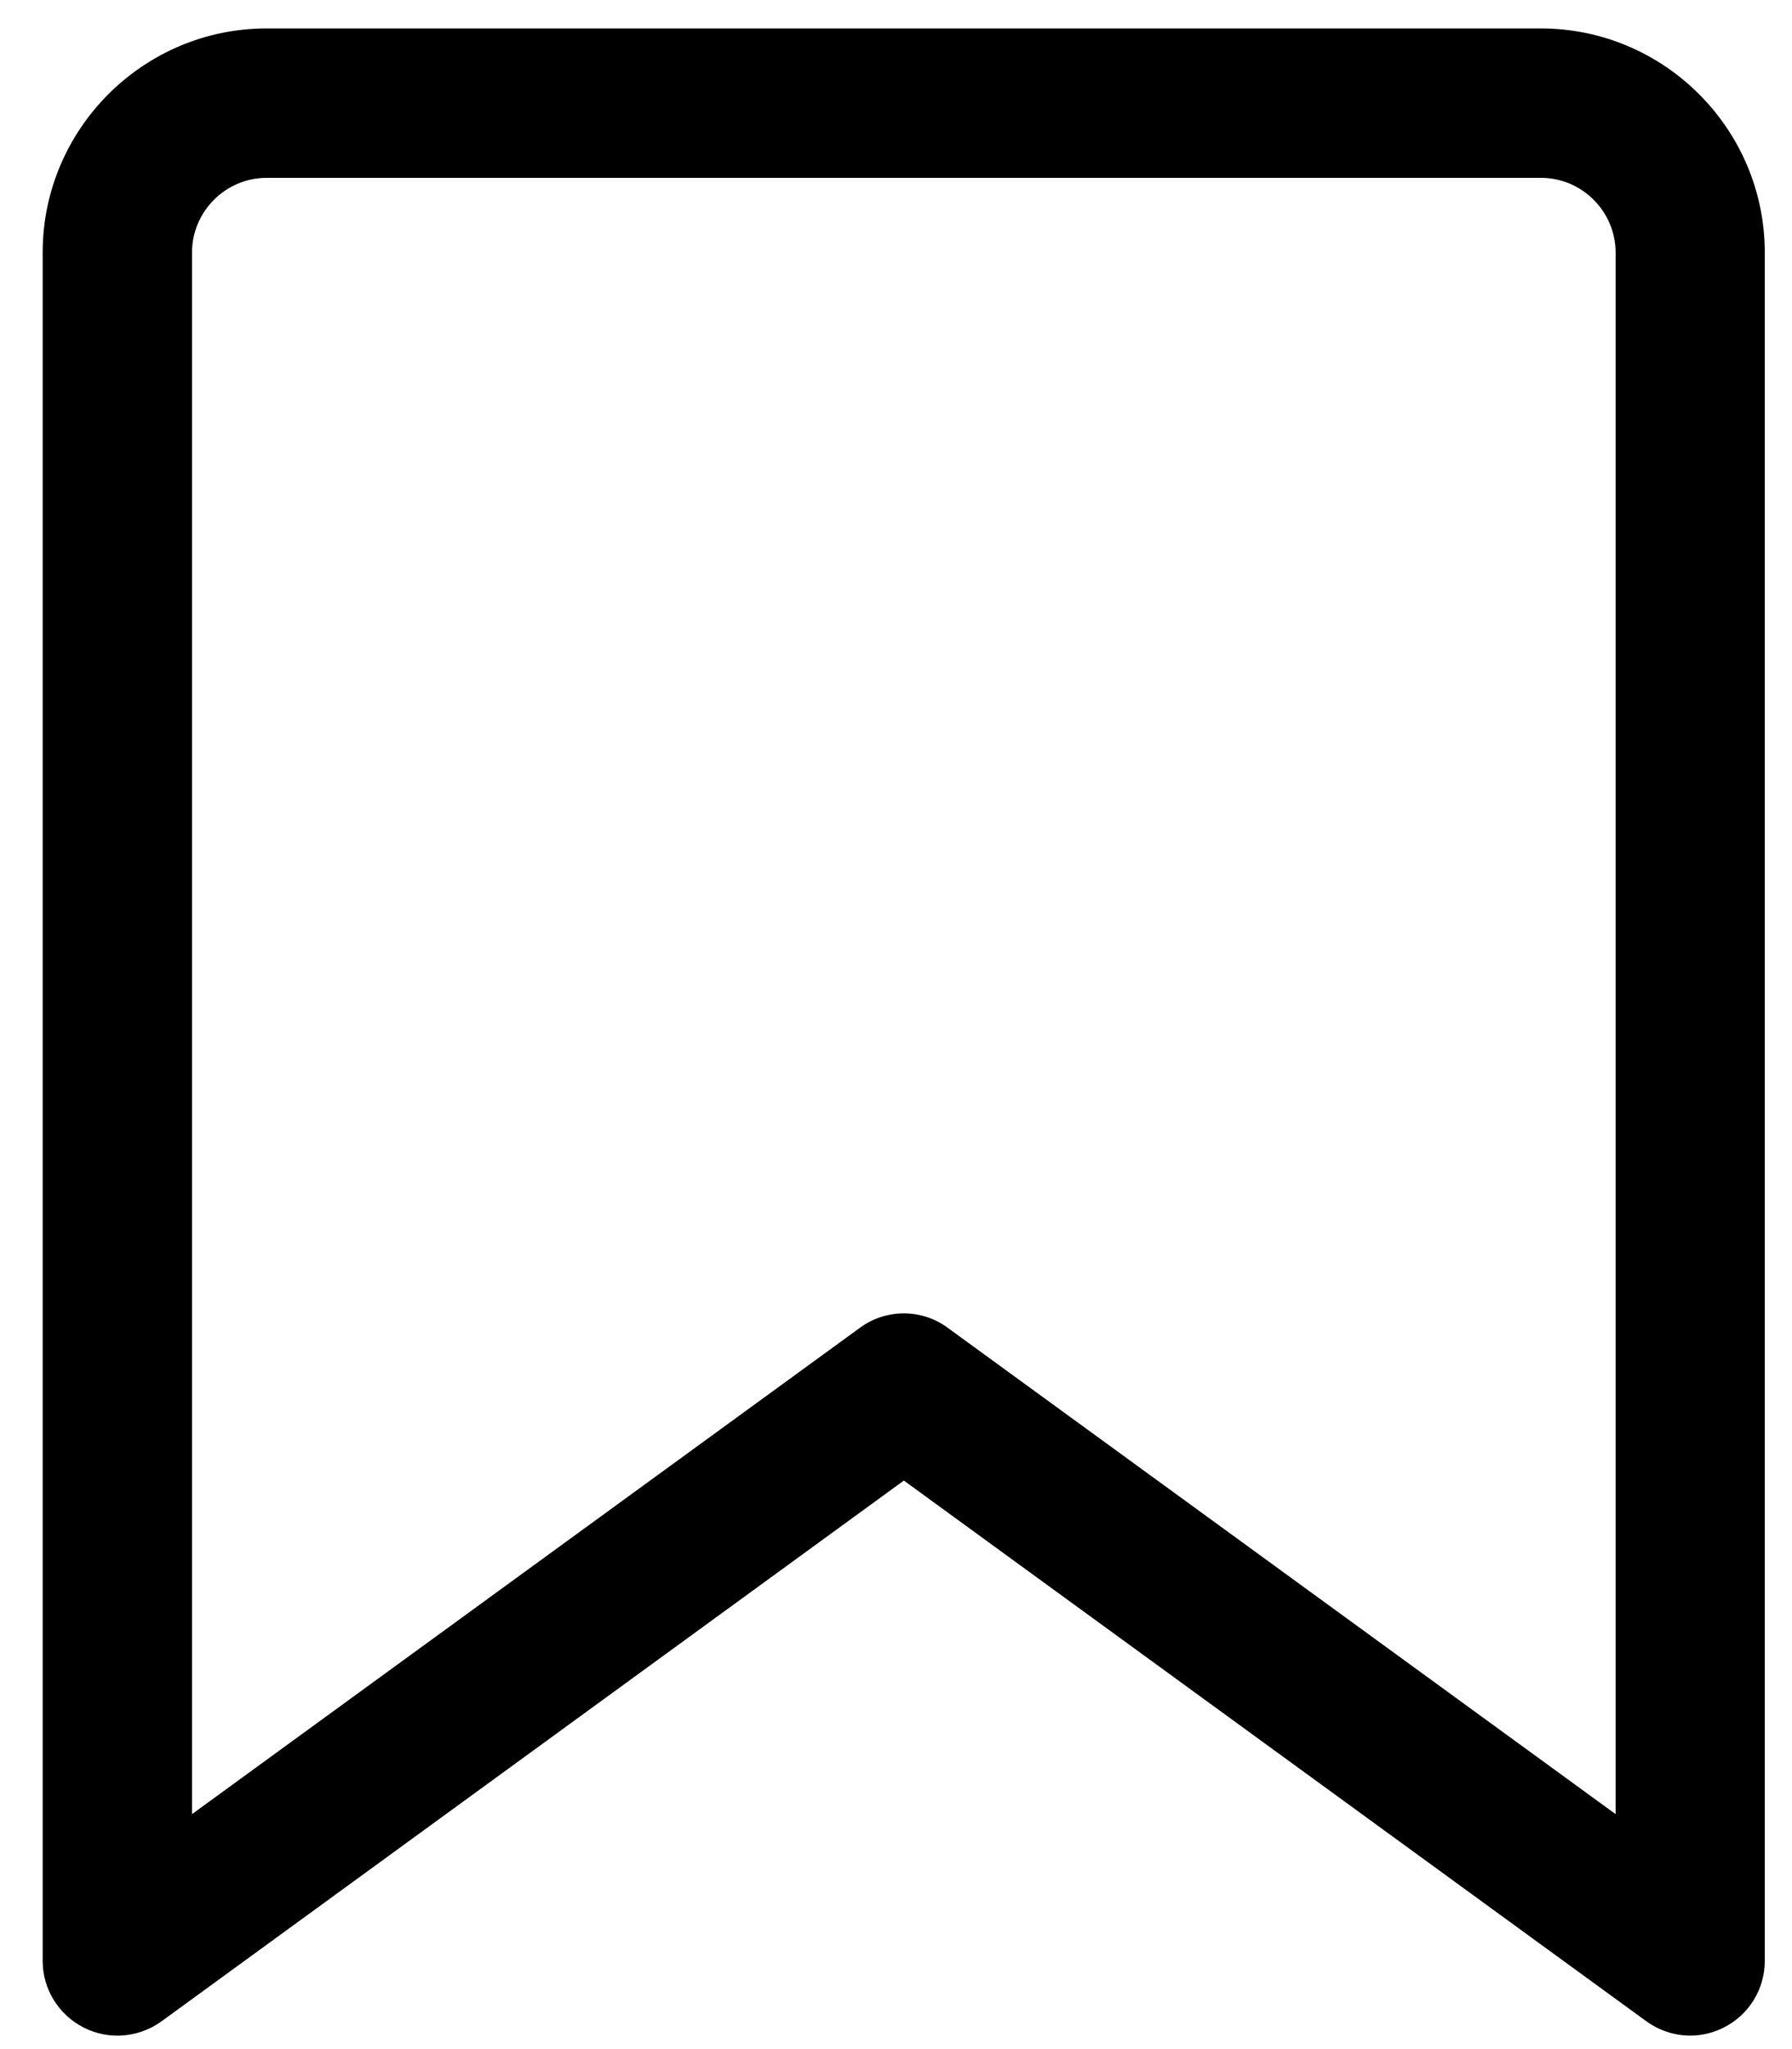 <svg width="21" height="24" viewBox="0 0 21 24" fill="none" xmlns="http://www.w3.org/2000/svg">
<path d="M19.808 23.842C19.625 23.842 19.444 23.783 19.293 23.674L10.592 17.341L1.891 23.676C1.625 23.867 1.272 23.898 0.978 23.746C0.687 23.598 0.5 23.297 0.5 22.968V2.958C0.5 1.512 1.678 0.333 3.125 0.333H18.056C19.503 0.333 20.681 1.512 20.681 2.958V22.967C20.681 23.296 20.497 23.597 20.203 23.746C20.079 23.81 19.942 23.842 19.806 23.842H19.808ZM10.592 15.383C10.773 15.383 10.953 15.439 11.105 15.551L18.933 21.248V2.958C18.933 2.478 18.54 2.083 18.058 2.083H3.125C2.643 2.083 2.25 2.478 2.25 2.958V21.248L10.078 15.551C10.23 15.439 10.411 15.383 10.592 15.383Z" fill="black"/>
</svg>
